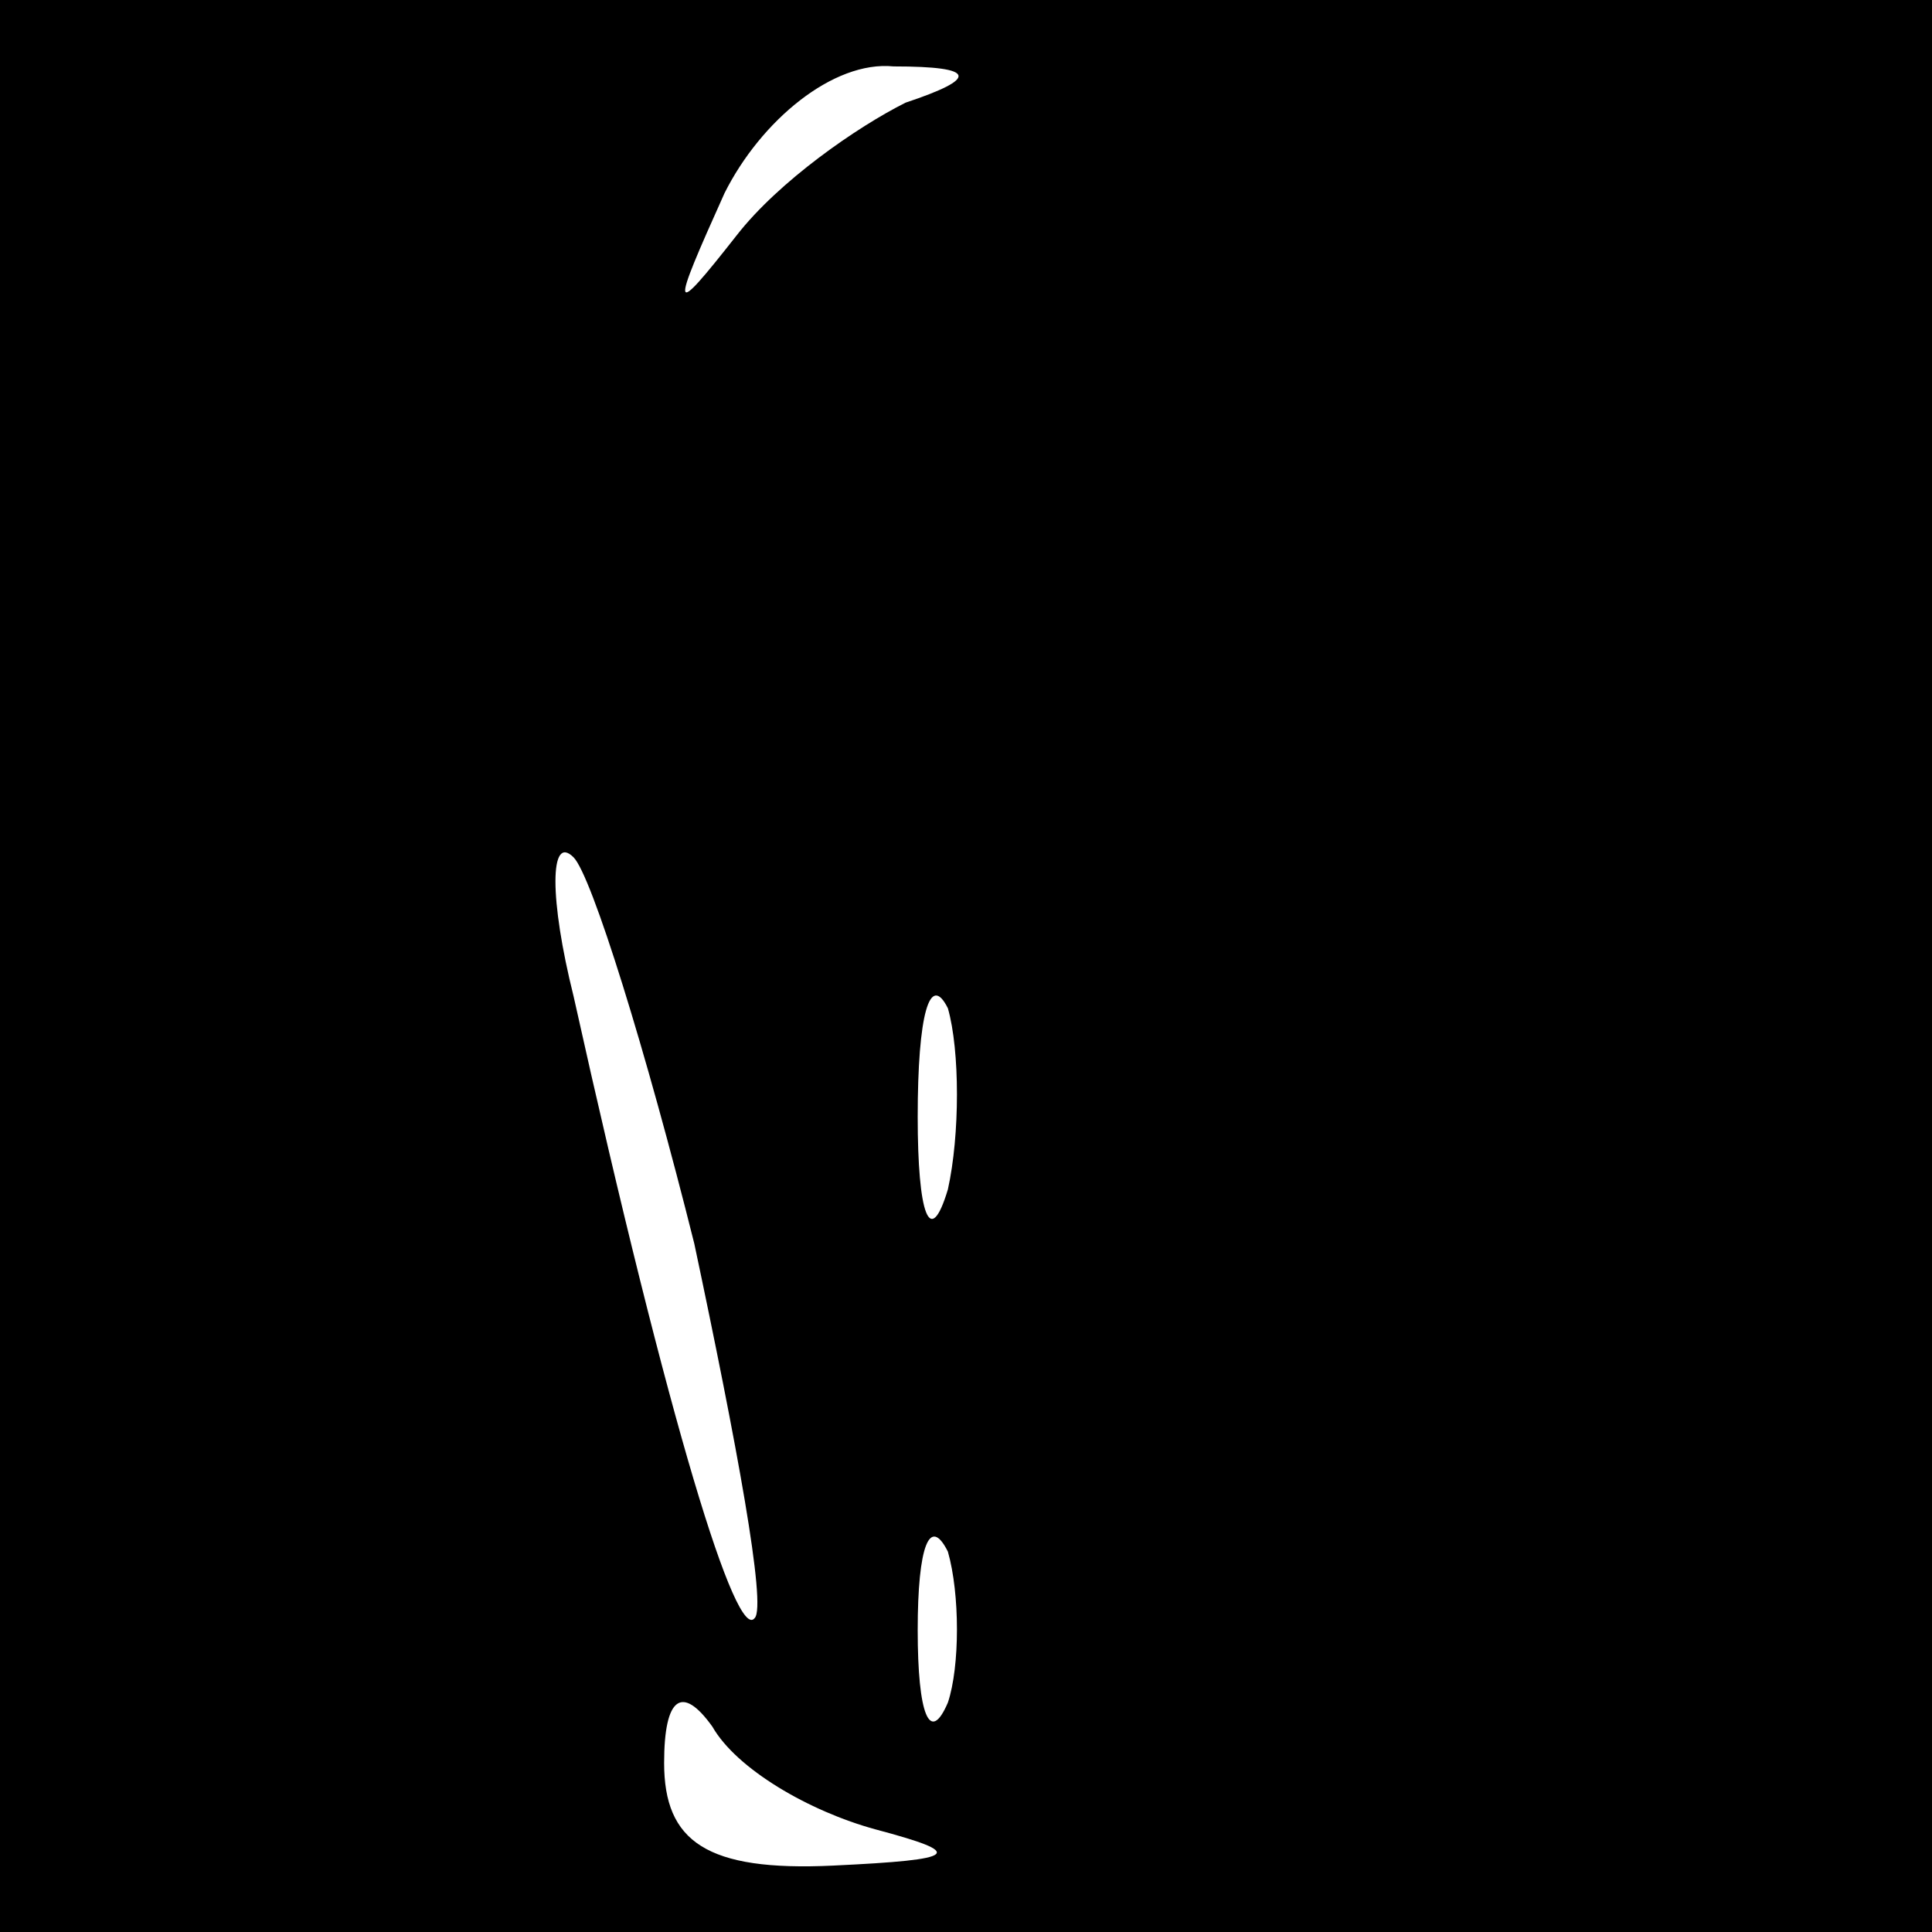 <?xml version="1.0" standalone="no"?>
<!DOCTYPE svg PUBLIC "-//W3C//DTD SVG 20010904//EN"
 "http://www.w3.org/TR/2001/REC-SVG-20010904/DTD/svg10.dtd">
<svg version="1.0" xmlns="http://www.w3.org/2000/svg"
 width="32pt" height="32pt" viewBox="0 0 32 32"
 preserveAspectRatio="xMidYMid meet">
<rect x="0" y="0" width="32" height="32" fill="#808080" stroke="none"/>
<g transform="translate(0,32) scale(0.1,-0.1)"
fill="#000000" stroke="none">
<path fill="#000000" stroke="none" d="M0 160 l0 -160 160 0 160 0 0 160 0
160 -160 0 -160 0 0 -160z"/>
<path fill="#ffffff" stroke="none" d="M150 303 c-8 -4 -21 -13 -28 -22 -11
-14 -11 -13 -2 7 6 12 18 22 28 21 14 0 14 -2 2 -6z"/>
<path fill="#ffffff" stroke="none" d="M115 114 c7 -33 12 -60 10 -62 -3 -4
-14 31 -30 103 -4 16 -4 27 0 23 3 -3 12 -32 20 -64z"/>
<path fill="#ffffff" stroke="none" d="M157 123 c-3 -10 -5 -4 -5 12 0 17 2
24 5 18 2 -7 2 -21 0 -30z"/>
<path fill="#ffffff" stroke="none" d="M157 38 c-3 -7 -5 -2 -5 12 0 14 2 19
5 13 2 -7 2 -19 0 -25z"/>
<path fill="#ffffff" stroke="none" d="M145 17 c15 -4 14 -5 -7 -6 -21 -1 -28
4 -28 17 0 11 3 13 8 6 4 -7 16 -14 27 -17z"/>
</g>
</svg>
